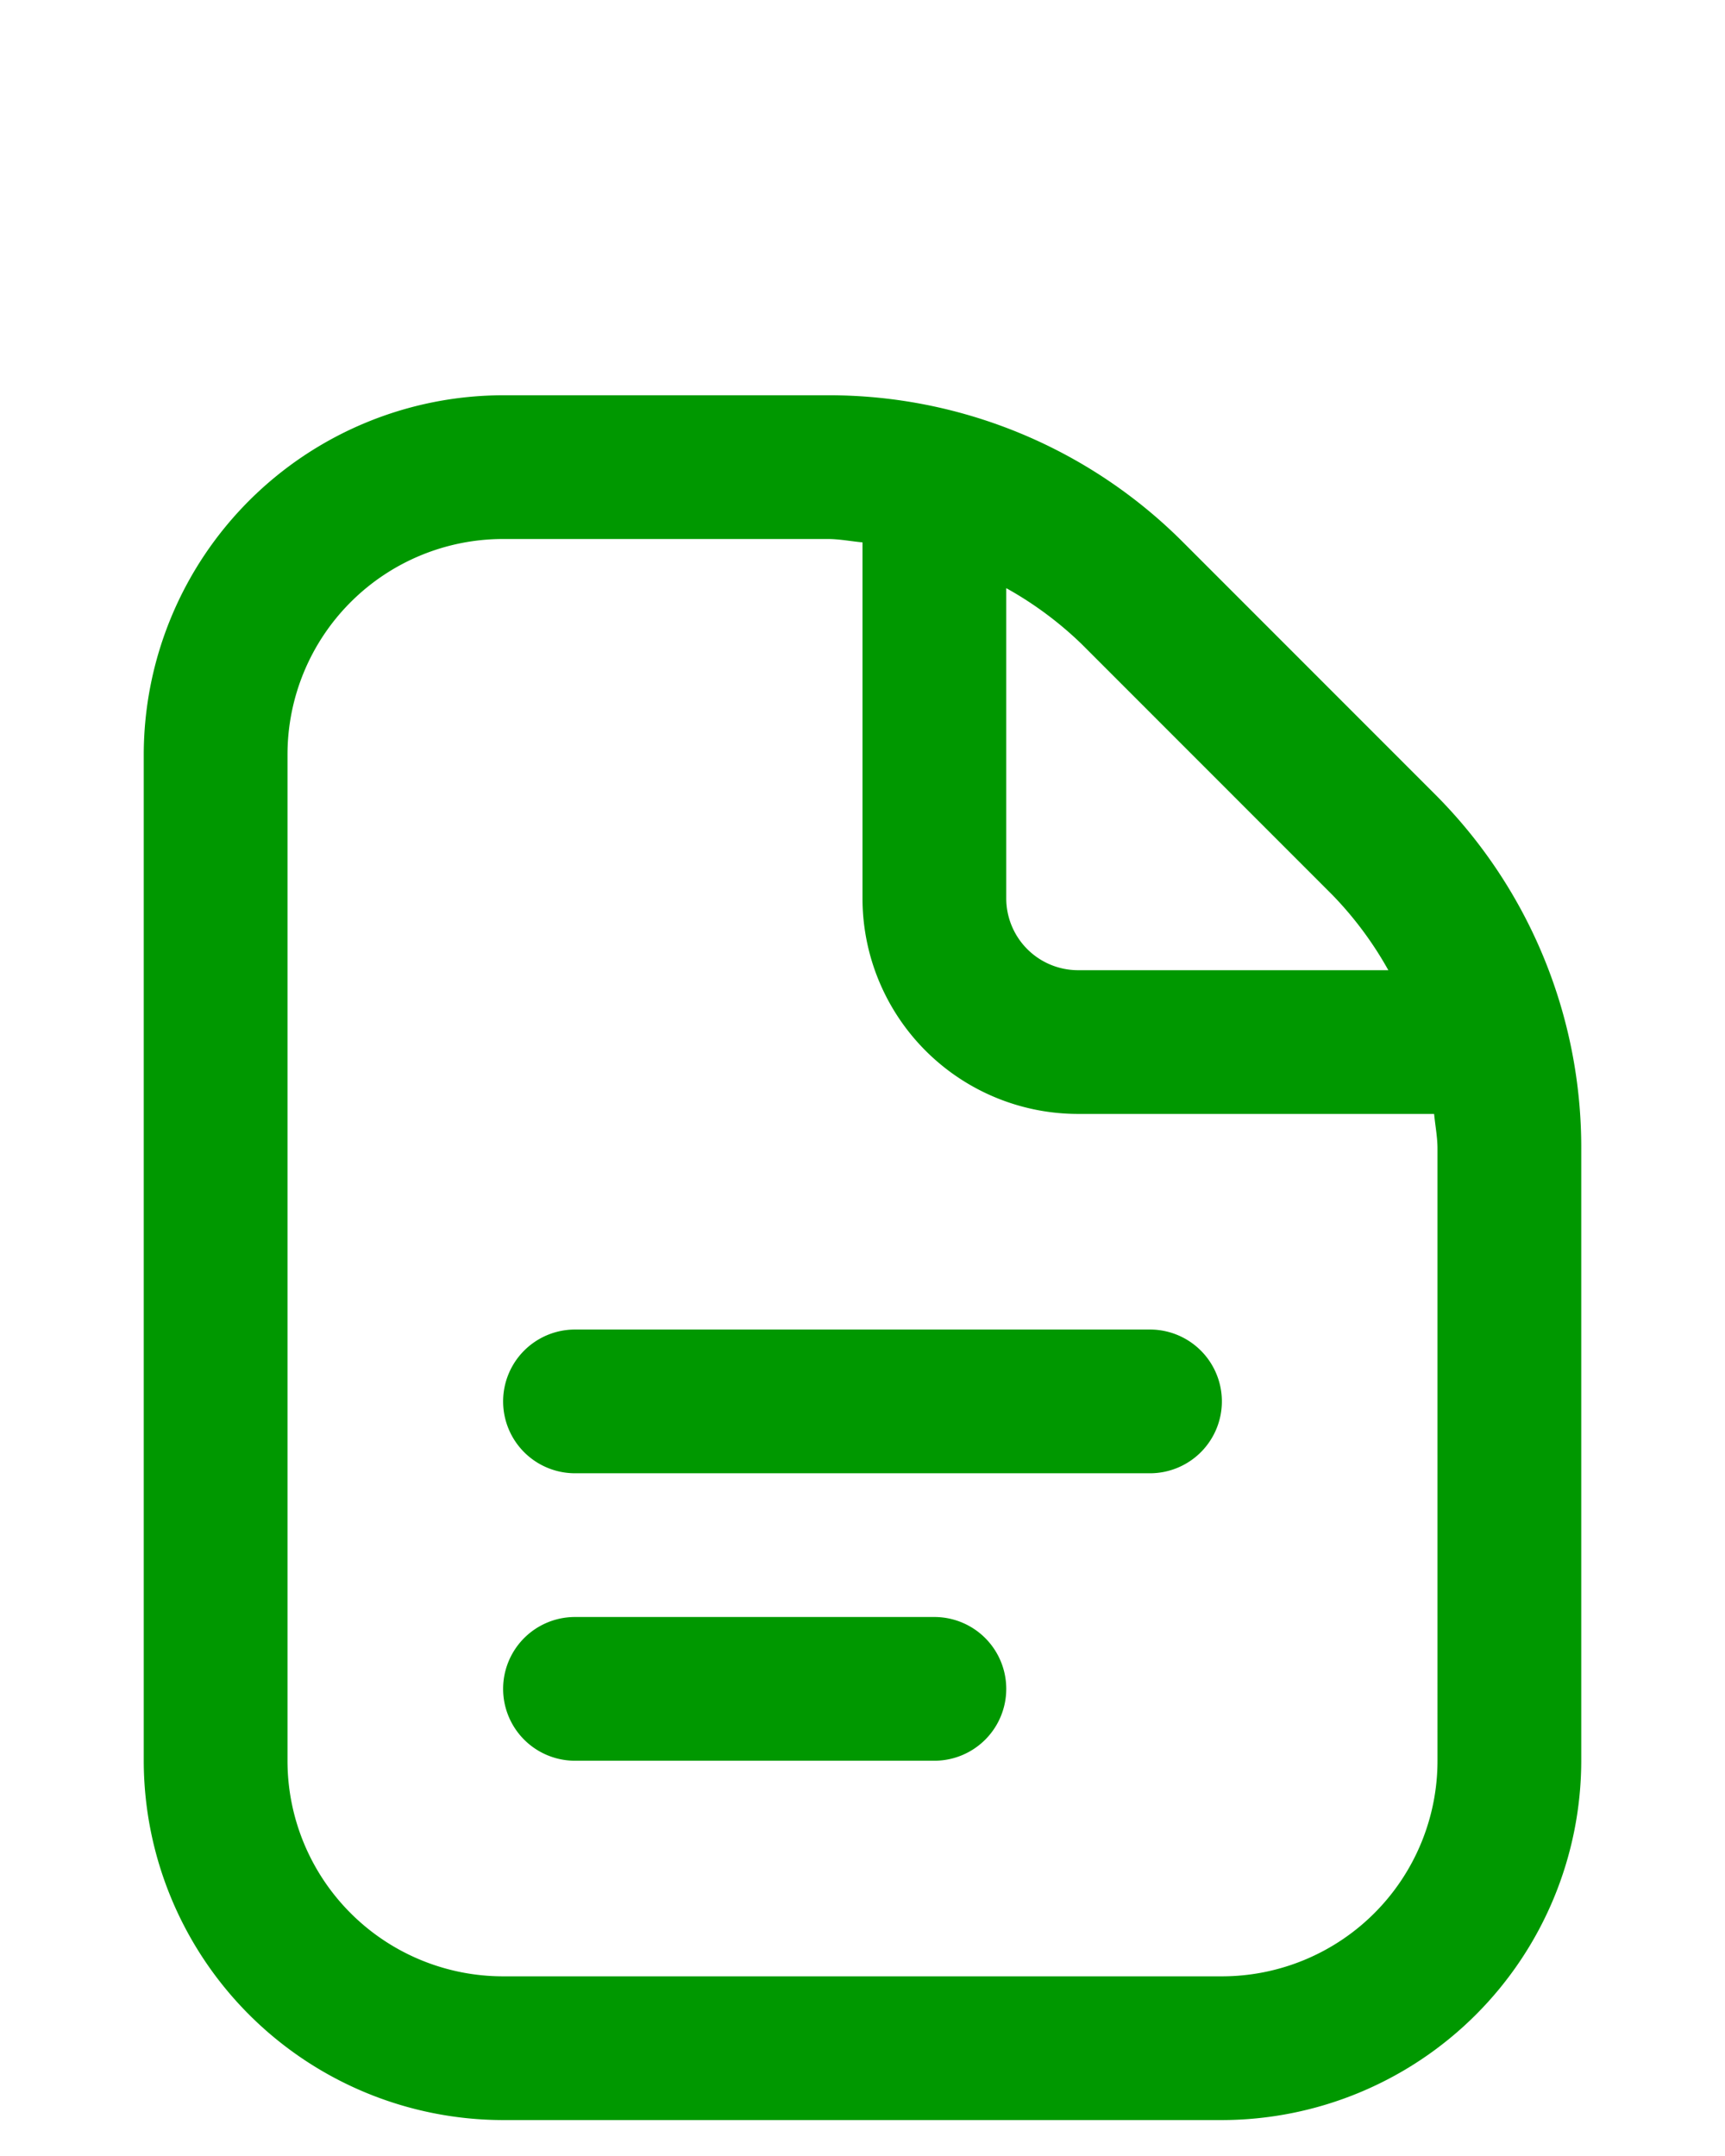 <svg id="Layer_1" height="50" viewBox="0 -5 24 29" width="40" xmlns="http://www.w3.org/2000/svg" fill="#009800" data-name="Layer 1"><path d="m17 14a1 1 0 0 1 -1 1h-8a1 1 0 0 1 0-2h8a1 1 0 0 1 1 1zm-4 3h-5a1 1 0 0 0 0 2h5a1 1 0 0 0 0-2zm9-6.515v8.515a5.006 5.006 0 0 1 -5 5h-10a5.006 5.006 0 0 1 -5-5v-14a5.006 5.006 0 0 1 5-5h4.515a6.958 6.958 0 0 1 4.95 2.05l3.484 3.486a6.951 6.951 0 0 1 2.051 4.949zm-6.949-7.021a5.01 5.01 0 0 0 -1.051-.78v4.316a1 1 0 0 0 1 1h4.316a4.983 4.983 0 0 0 -.781-1.05zm4.949 7.021c0-.165-.032-.323-.047-.485h-4.953a3 3 0 0 1 -3-3v-4.953c-.162-.015-.321-.047-.485-.047h-4.515a3 3 0 0 0 -3 3v14a3 3 0 0 0 3 3h10a3 3 0 0 0 3-3z"/></svg>